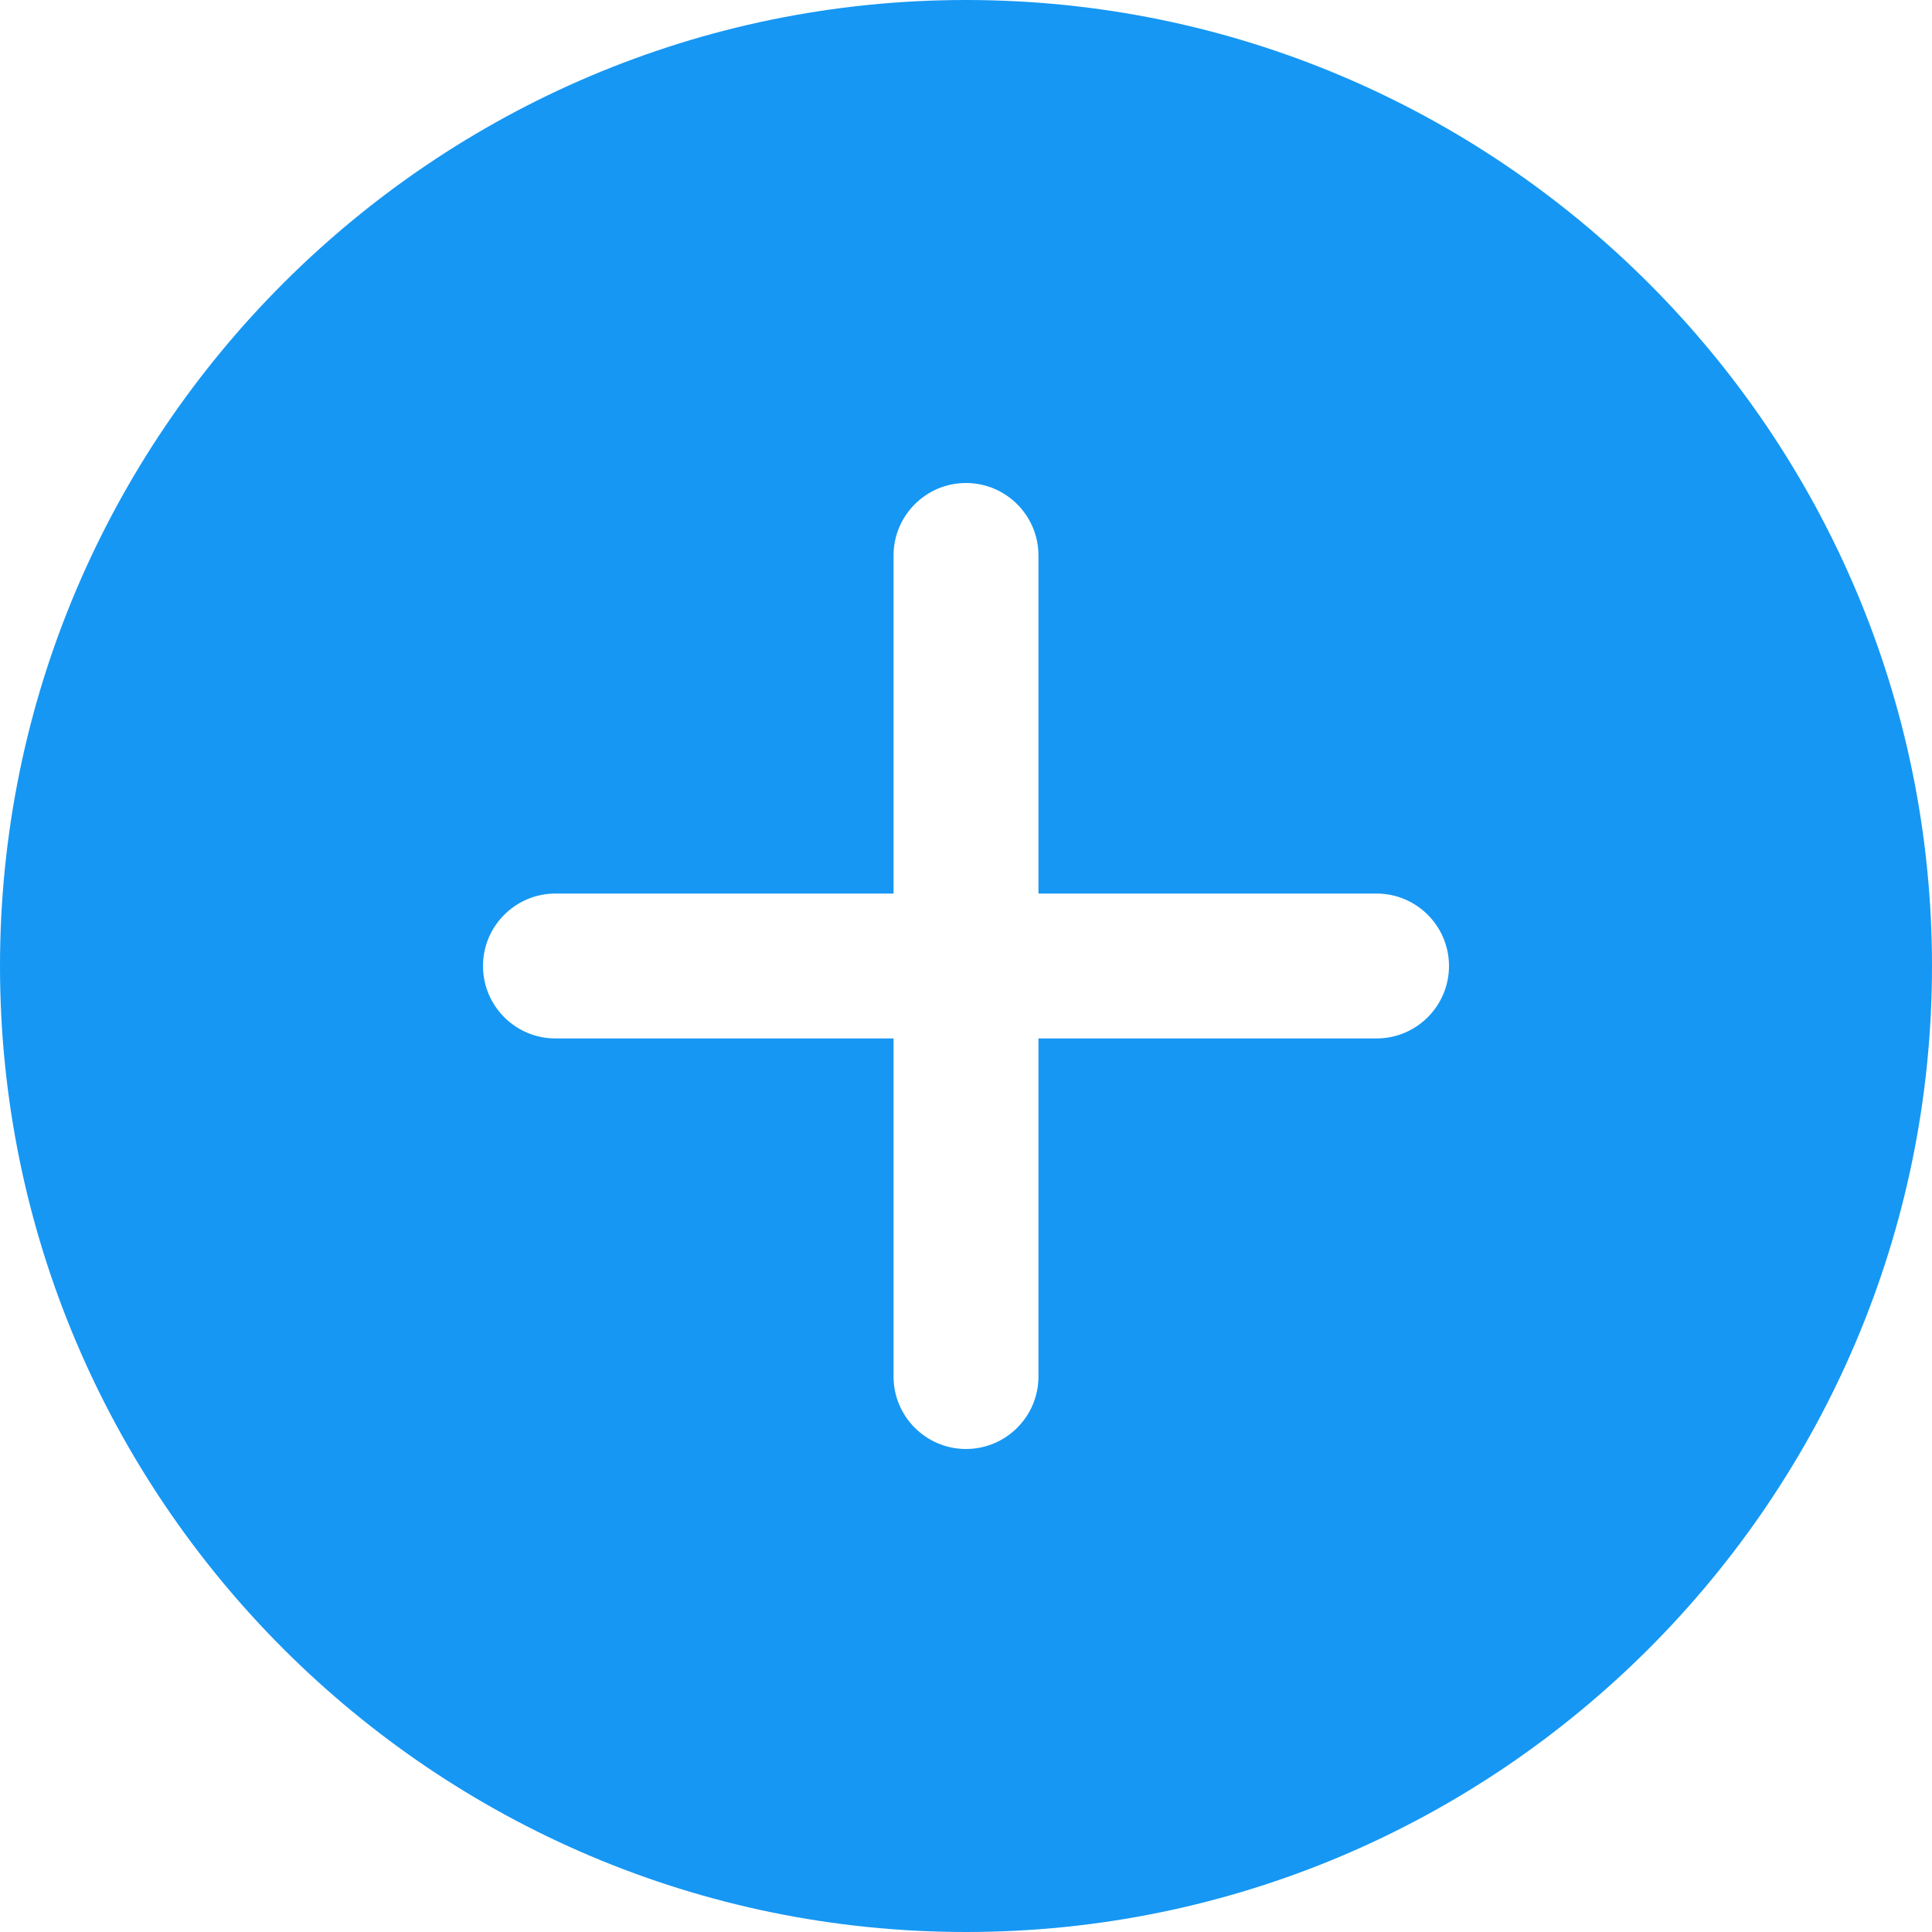 <svg width="16" height="16" viewBox="0 0 16 16" fill="none" xmlns="http://www.w3.org/2000/svg">
<path fill-rule="evenodd" clip-rule="evenodd" d="M0 8C0 3.589 3.589 0 8 0C12.411 0 16 3.589 16 8C16 12.411 12.411 16 8 16C3.589 16 0 12.411 0 8ZM11.4 7.4H8.6V4.6C8.6 4.269 8.331 4 8 4C7.669 4 7.4 4.269 7.4 4.6V7.4H4.6C4.269 7.4 4 7.669 4 8C4 8.331 4.269 8.6 4.6 8.6H7.4V11.4C7.4 11.731 7.669 12 8 12C8.331 12 8.6 11.731 8.6 11.4V8.6H11.4C11.731 8.6 12 8.331 12 8C12 7.669 11.731 7.4 11.4 7.4Z" fill="#1697F3"/>
</svg>
